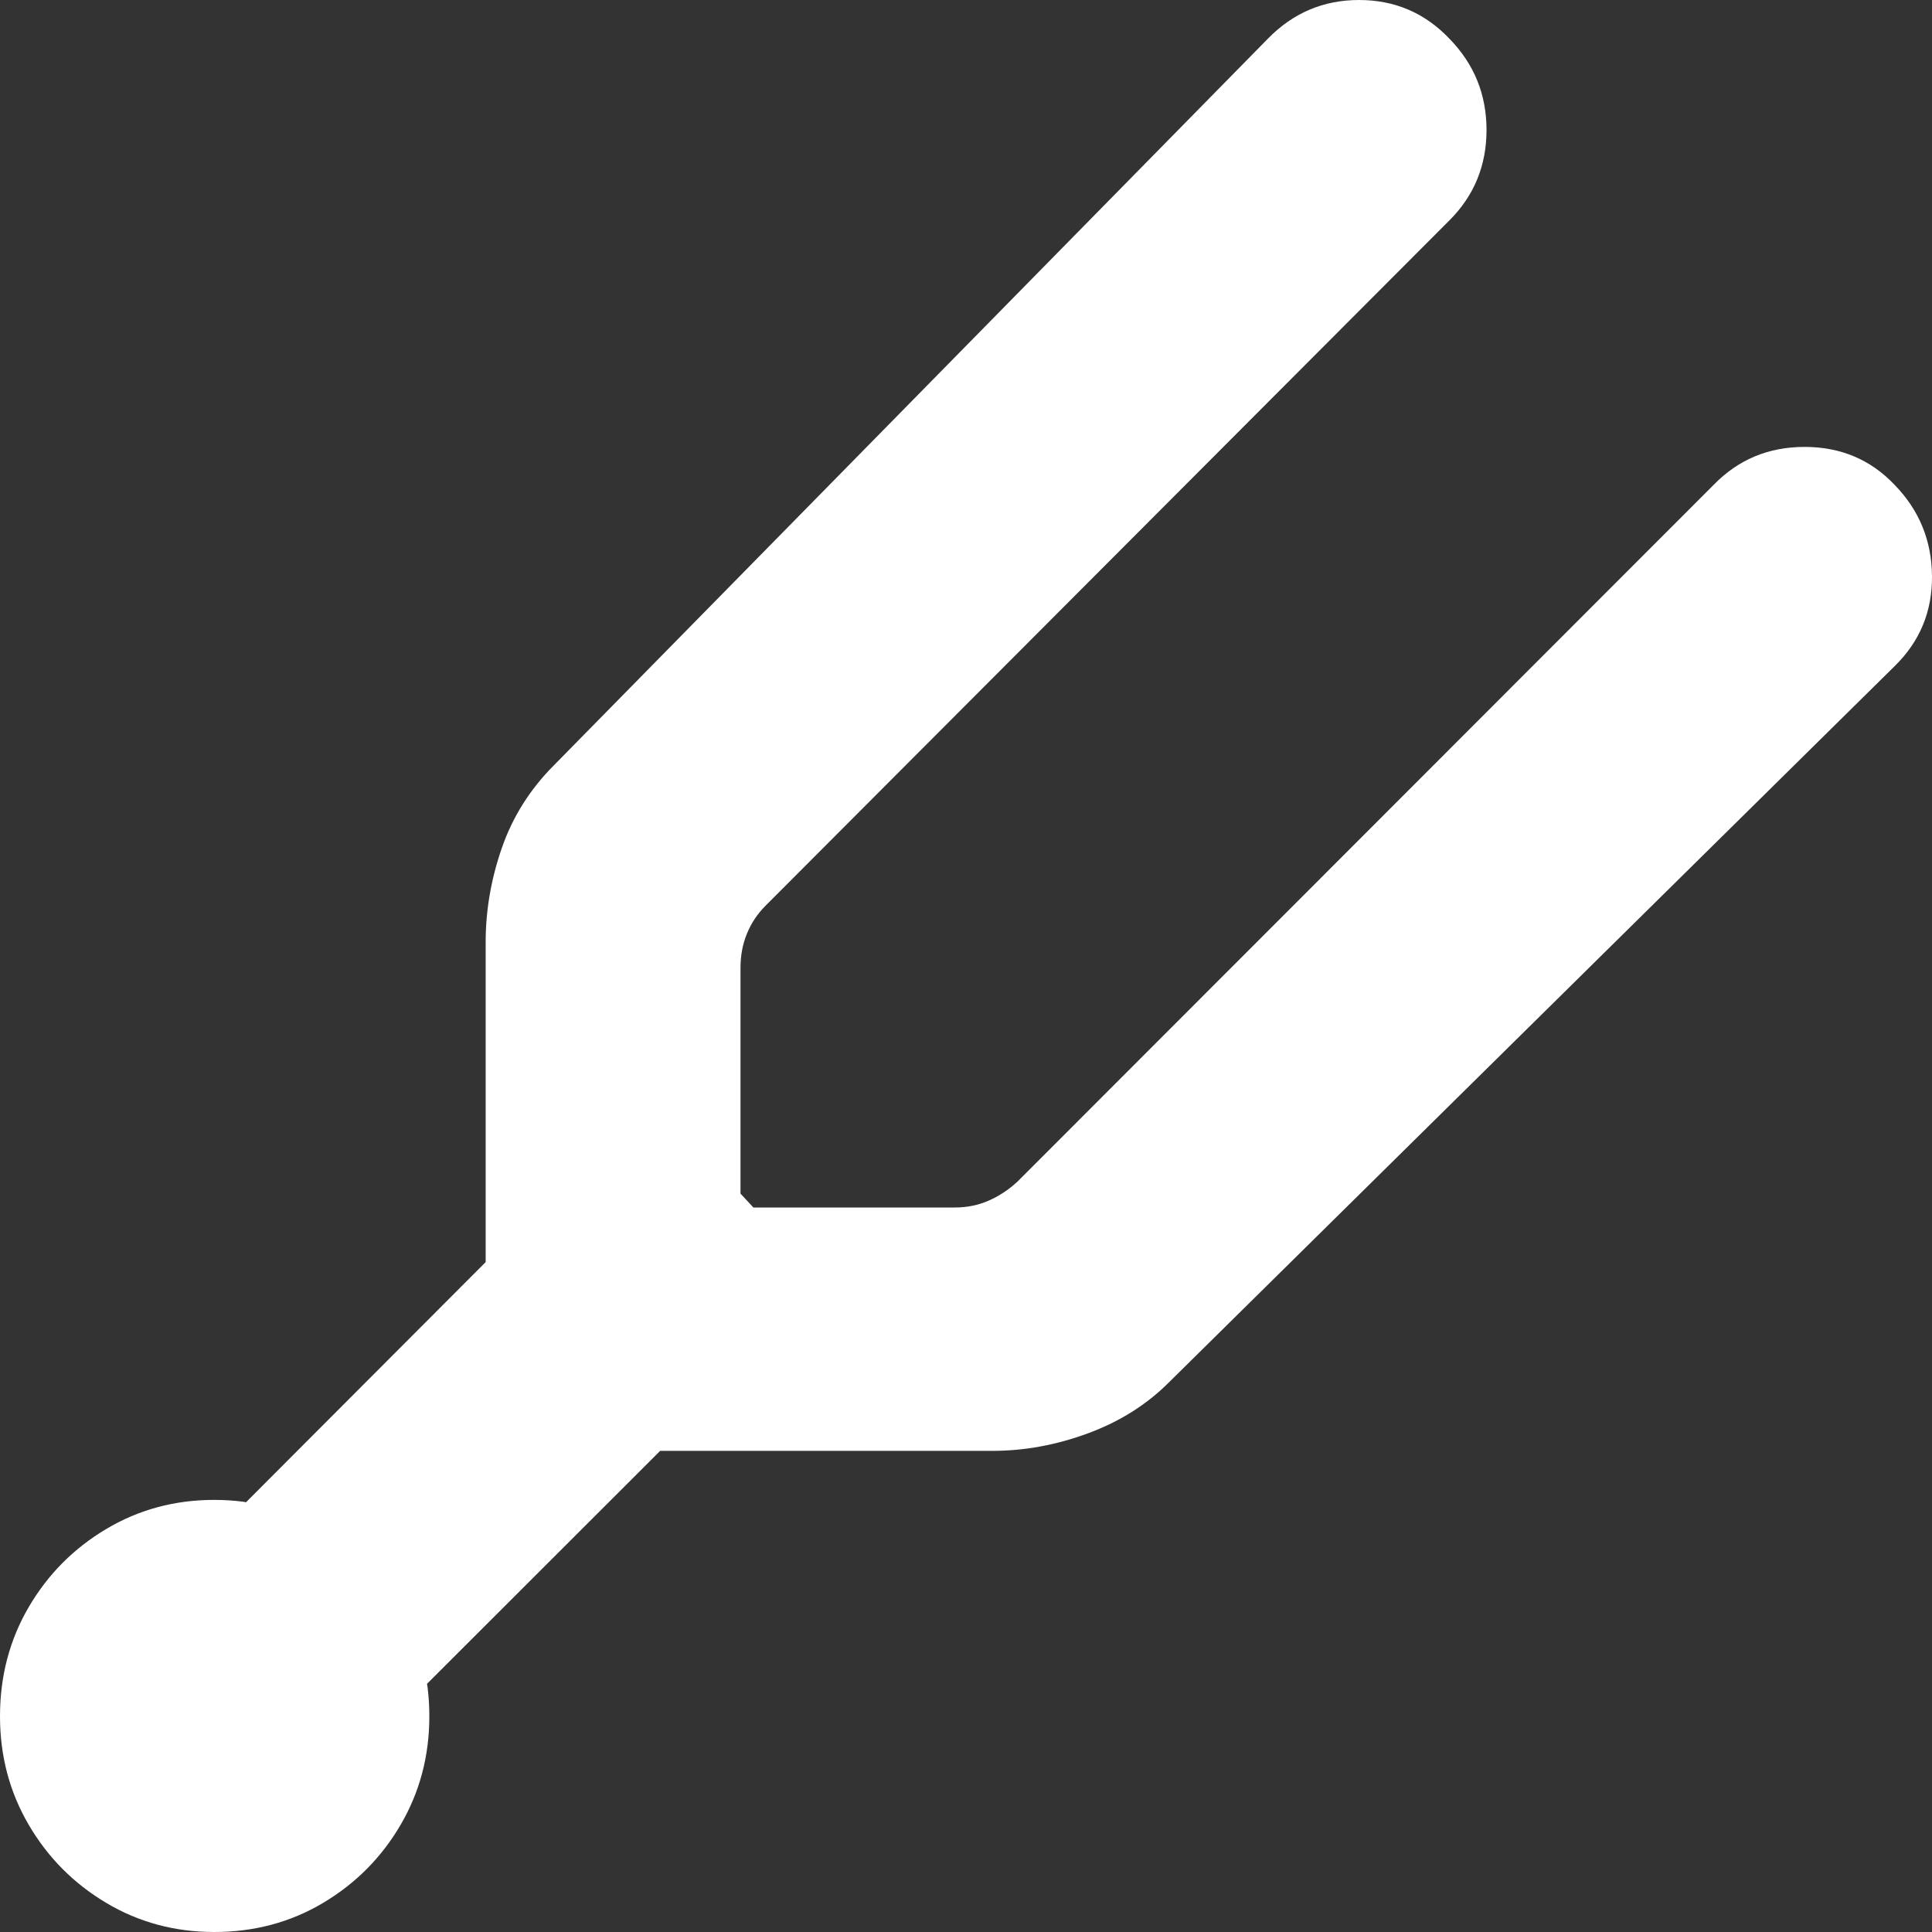 <?xml version="1.0" encoding="UTF-8"?>
<svg width="50px" height="50px" viewBox="0 0 50 50" version="1.1" xmlns="http://www.w3.org/2000/svg" xmlns:xlink="http://www.w3.org/1999/xlink">
    <rect x="0" y="0" width="50" height="50" fill="#333333" stroke="none"/>
    <title>ic_silo_tune</title>
    <g id="Page-1" stroke="none" stroke-width="1" fill="none" fill-rule="evenodd">
        <g id="VideoStills" transform="translate(-561, -1447)" fill="#FFFFFF" fill-rule="nonzero">
            <path d="M566.544,1497 C567.579,1497 568.519,1496.749 569.363,1496.246 C570.207,1495.743 570.877,1495.068 571.37,1494.222 C571.864,1493.376 572.111,1492.442 572.111,1491.42 C572.111,1491.161 572.096,1490.908 572.065,1490.66 L572.051,1490.577 L578.085,1484.548 L586.687,1484.548 C587.515,1484.548 588.34,1484.396 589.16,1484.093 C589.98,1483.79 590.677,1483.351 591.251,1482.776 L610.032,1464.241 C610.685,1463.603 611.008,1462.825 611,1461.907 C610.992,1460.989 610.669,1460.202 610.032,1459.548 C609.411,1458.893 608.634,1458.566 607.702,1458.566 C606.77,1458.566 605.986,1458.893 605.349,1459.548 L587.332,1477.58 C587.109,1477.787 586.862,1477.951 586.591,1478.07 C586.321,1478.19 586.026,1478.25 585.707,1478.25 L580.498,1478.25 L580.164,1477.891 L580.164,1472.048 C580.164,1471.729 580.219,1471.433 580.331,1471.162 C580.442,1470.89 580.602,1470.651 580.809,1470.443 L598.515,1452.699 C599.152,1452.061 599.471,1451.282 599.471,1450.364 C599.471,1449.447 599.152,1448.66 598.515,1448.006 C597.878,1447.335 597.097,1447 596.173,1447 C595.249,1447 594.461,1447.335 593.808,1448.006 L575.337,1466.804 C574.716,1467.426 574.266,1468.141 573.987,1468.947 C573.708,1469.753 573.569,1470.563 573.569,1471.377 L573.569,1479.663 L567.367,1485.878 L567.293,1485.864 C567.048,1485.833 566.798,1485.817 566.544,1485.817 C565.524,1485.817 564.592,1486.068 563.748,1486.571 C562.904,1487.074 562.235,1487.749 561.741,1488.595 C561.247,1489.441 561,1490.383 561,1491.42 C561,1492.442 561.247,1493.376 561.741,1494.222 C562.235,1495.068 562.904,1495.743 563.748,1496.246 C564.592,1496.749 565.524,1497 566.544,1497 Z" id="ic_silo_tune"></path>
        </g>
    </g>
</svg>